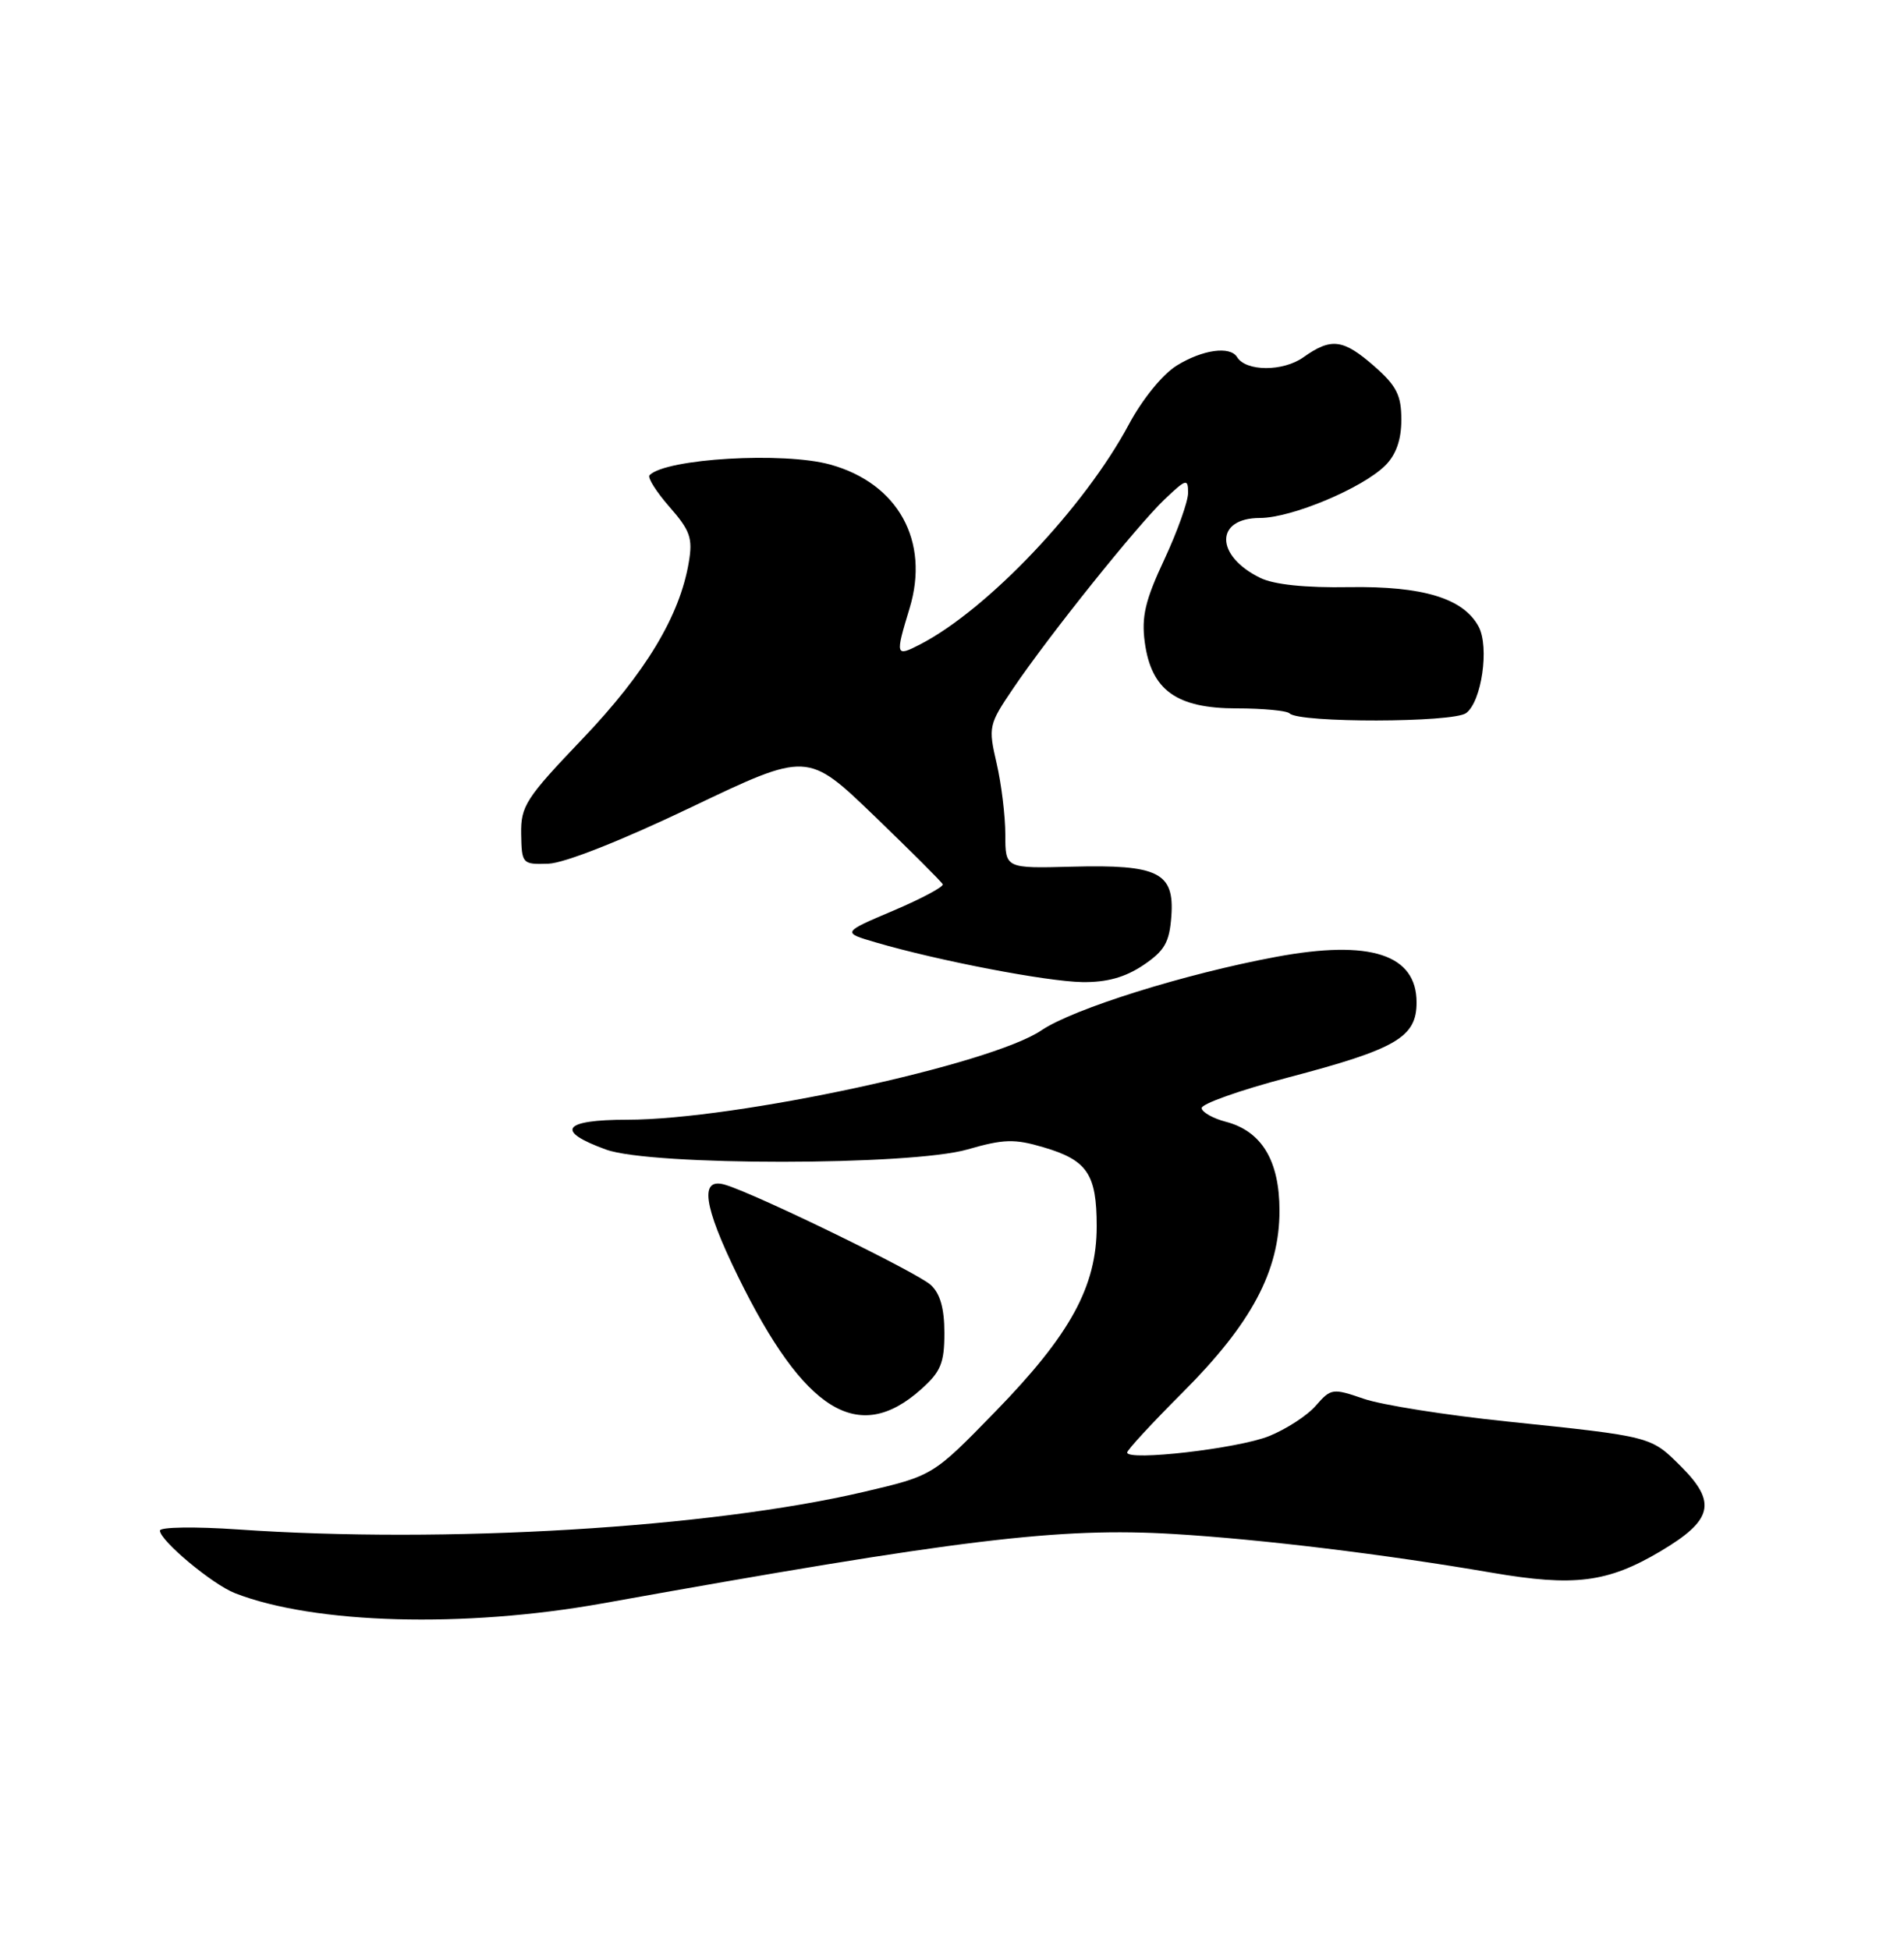 <?xml version="1.0" encoding="UTF-8" standalone="no"?>
<!DOCTYPE svg PUBLIC "-//W3C//DTD SVG 1.1//EN" "http://www.w3.org/Graphics/SVG/1.1/DTD/svg11.dtd" >
<svg xmlns="http://www.w3.org/2000/svg" xmlns:xlink="http://www.w3.org/1999/xlink" version="1.1" viewBox="0 0 250 256">
 <g >
 <path fill="currentColor"
d=" M 79.10 210.50 C 126.04 202.07 139.07 200.48 154.15 201.39 C 165.51 202.07 181.84 204.05 195.90 206.47 C 206.70 208.32 211.08 207.77 218.00 203.67 C 224.89 199.59 225.46 197.26 220.73 192.53 C 216.76 188.56 216.93 188.60 197.91 186.62 C 189.89 185.79 181.42 184.45 179.08 183.64 C 174.98 182.23 174.76 182.26 172.78 184.53 C 171.66 185.83 168.88 187.63 166.62 188.54 C 162.56 190.17 148.00 191.85 148.00 190.69 C 148.00 190.36 151.28 186.81 155.29 182.80 C 164.34 173.74 168.00 166.87 168.00 158.94 C 168.00 152.36 165.66 148.49 160.93 147.26 C 159.31 146.84 157.89 146.05 157.77 145.50 C 157.65 144.95 162.77 143.13 169.15 141.45 C 183.37 137.71 186.00 136.17 186.00 131.60 C 186.00 125.29 179.90 123.32 167.55 125.62 C 155.55 127.85 140.92 132.44 136.75 135.26 C 130.12 139.76 96.58 147.00 82.35 147.00 C 73.88 147.00 72.83 148.48 79.58 150.92 C 85.49 153.07 119.59 153.05 127.04 150.90 C 131.79 149.53 133.21 149.49 137.02 150.62 C 142.77 152.31 144.00 154.14 144.00 160.99 C 144.00 168.90 140.54 175.21 130.67 185.34 C 122.50 193.73 122.50 193.73 113.41 195.86 C 93.17 200.59 58.51 202.68 31.25 200.79 C 25.61 200.40 21.00 200.47 21.00 200.94 C 21.00 202.25 27.90 208.01 30.86 209.16 C 41.30 213.22 60.92 213.76 79.10 210.50 Z  M 120.92 182.41 C 123.53 180.09 124.00 178.95 124.00 174.99 C 124.00 171.75 123.44 169.81 122.20 168.68 C 120.38 167.03 99.40 156.81 95.25 155.55 C 91.81 154.50 92.32 158.21 96.89 167.55 C 105.61 185.35 112.71 189.73 120.92 182.41 Z  M 150.10 126.72 C 152.92 124.82 153.55 123.73 153.80 120.28 C 154.22 114.54 152.09 113.48 140.75 113.78 C 132.00 114.01 132.00 114.01 132.00 109.58 C 132.00 107.15 131.49 102.93 130.86 100.21 C 129.75 95.42 129.82 95.12 133.03 90.38 C 137.77 83.38 149.29 69.01 152.91 65.56 C 155.76 62.85 156.00 62.79 156.00 64.70 C 156.00 65.84 154.59 69.78 152.88 73.45 C 150.37 78.80 149.86 80.96 150.31 84.31 C 151.16 90.61 154.48 93.00 162.39 93.00 C 165.84 93.00 168.97 93.30 169.33 93.66 C 170.59 94.92 190.78 94.88 192.50 93.62 C 194.54 92.13 195.58 84.96 194.15 82.27 C 192.16 78.55 186.84 76.93 177.16 77.08 C 171.39 77.18 167.26 76.75 165.46 75.86 C 159.52 72.95 159.51 68.00 165.44 68.00 C 169.57 68.00 178.92 64.08 181.90 61.10 C 183.31 59.69 184.00 57.73 184.00 55.10 C 184.00 51.90 183.38 50.66 180.47 48.10 C 176.36 44.50 174.80 44.30 171.13 46.91 C 168.47 48.80 163.60 48.79 162.43 46.88 C 161.51 45.39 157.90 45.90 154.51 47.99 C 152.64 49.15 149.99 52.41 148.21 55.74 C 142.39 66.61 129.67 80.02 120.83 84.59 C 117.58 86.27 117.53 86.11 119.43 79.86 C 122.11 71.04 117.93 63.46 109.02 60.99 C 102.90 59.29 87.47 60.19 85.29 62.38 C 84.98 62.68 86.16 64.55 87.90 66.54 C 90.62 69.64 90.98 70.65 90.44 73.82 C 89.26 80.86 84.77 88.31 76.50 96.98 C 69.02 104.81 68.37 105.82 68.43 109.50 C 68.50 113.41 68.58 113.50 72.00 113.39 C 74.10 113.32 81.62 110.35 90.77 105.97 C 106.03 98.68 106.03 98.68 114.77 107.09 C 119.57 111.72 123.63 115.76 123.78 116.09 C 123.93 116.41 121.02 117.97 117.30 119.55 C 110.54 122.42 110.54 122.42 115.02 123.73 C 123.18 126.12 137.43 128.86 142.10 128.93 C 145.32 128.98 147.72 128.31 150.10 126.72 Z "/>
</g>
</svg>